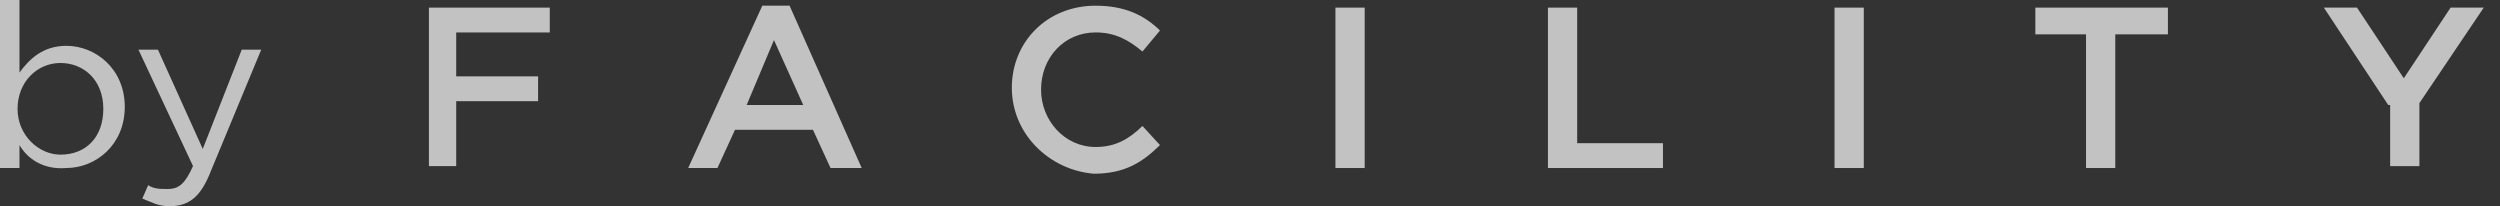<svg width="97" height="8" viewBox="0 0 97 8" fill="none" xmlns="http://www.w3.org/2000/svg">
<rect x="0" y="0" width="97" height="8" fill="#333333" stroke="none"/>
<g opacity="0.7">
<path d="M0.756 5.63V6.519H0V0H0.756V2.815C1.135 2.296 1.664 1.778 2.572 1.778C3.707 1.778 4.841 2.667 4.841 4.148C4.841 5.63 3.707 6.519 2.572 6.519C1.664 6.593 1.059 6.148 0.756 5.63ZM4.009 4.222C4.009 3.111 3.253 2.444 2.345 2.444C1.437 2.444 0.681 3.185 0.681 4.222C0.681 5.259 1.513 6 2.345 6C3.328 6 4.009 5.333 4.009 4.222Z" fill="white"/>
<path d="M5.522 7.704L5.749 7.185C5.976 7.333 6.203 7.333 6.505 7.333C6.959 7.333 7.186 7.111 7.489 6.444L5.371 1.926H6.127L7.867 5.778L9.38 1.926H10.136L8.169 6.667C7.791 7.63 7.337 8 6.581 8C6.127 8 5.9 7.852 5.522 7.704Z" fill="white"/>
<path d="M16.642 0.296H21.331V1.259H17.701V2.963H20.878V3.926H17.701V6.445H16.642V0.296Z" fill="white"/>
<path d="M29.577 0.221H30.636L33.434 6.518H32.224L31.543 5.036H28.518L27.837 6.518H26.702L29.577 0.221ZM31.165 4.073L30.03 1.555L28.971 4.073H31.165Z" fill="white"/>
<path d="M39.259 3.406C39.259 1.629 40.62 0.221 42.511 0.221C43.646 0.221 44.403 0.592 45.008 1.184L44.327 1.999C43.797 1.555 43.268 1.258 42.511 1.258C41.301 1.258 40.393 2.221 40.393 3.48C40.393 4.666 41.301 5.703 42.511 5.703C43.268 5.703 43.797 5.406 44.327 4.888L45.008 5.629C44.327 6.295 43.646 6.74 42.436 6.74C40.696 6.592 39.259 5.184 39.259 3.406Z" fill="white"/>
<path d="M51.815 0.296H52.95V6.519H51.815V0.296Z" fill="white"/>
<path d="M60.06 0.296H61.195V5.556H64.523V6.519H60.06V0.296Z" fill="white"/>
<path d="M71.18 0.296H72.315V6.519H71.18V0.296Z" fill="white"/>
<path d="M81.013 1.333H78.971V0.296H84.115V1.333H82.073V6.519H80.938V1.333H81.013Z" fill="white"/>
<path d="M92.663 4.074L90.166 0.296H91.452L93.268 3.037L95.083 0.296H96.369L93.873 4V6.445H92.738V4.074H92.663Z" fill="white"/>
</g>
</svg>
